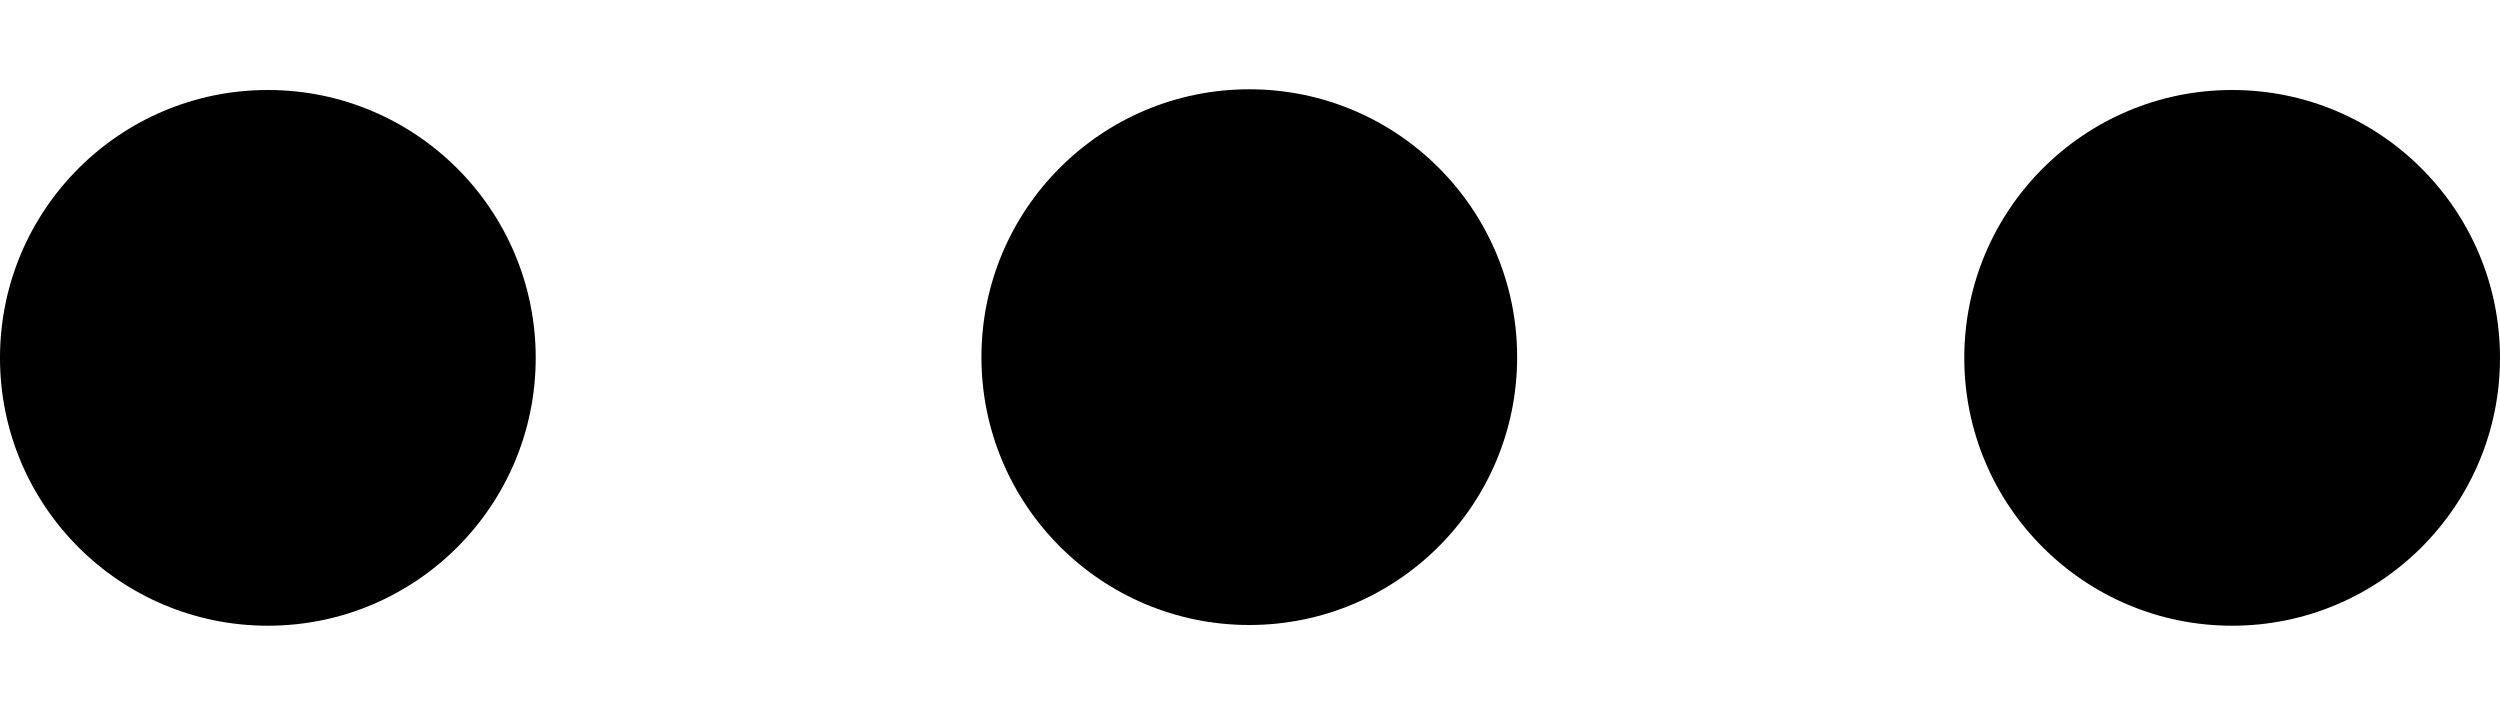 <?xml version="1.0" encoding="utf-8"?>
<!-- Generator: Adobe Illustrator 27.7.0, SVG Export Plug-In . SVG Version: 6.00 Build 0)  -->
<svg version="1.1" id="Layer_1" xmlns="http://www.w3.org/2000/svg" xmlns:xlink="http://www.w3.org/1999/xlink" x="0px" y="0px"
	 viewBox="0 0 700 200.2" style="enable-background:new 0 0 700 200.2;" xml:space="preserve">
<circle cx="75" cy="100.2" r="75"/>
<circle cx="349.8" cy="100" r="75"/>
<circle cx="625" cy="100.2" r="75"/>
</svg>
